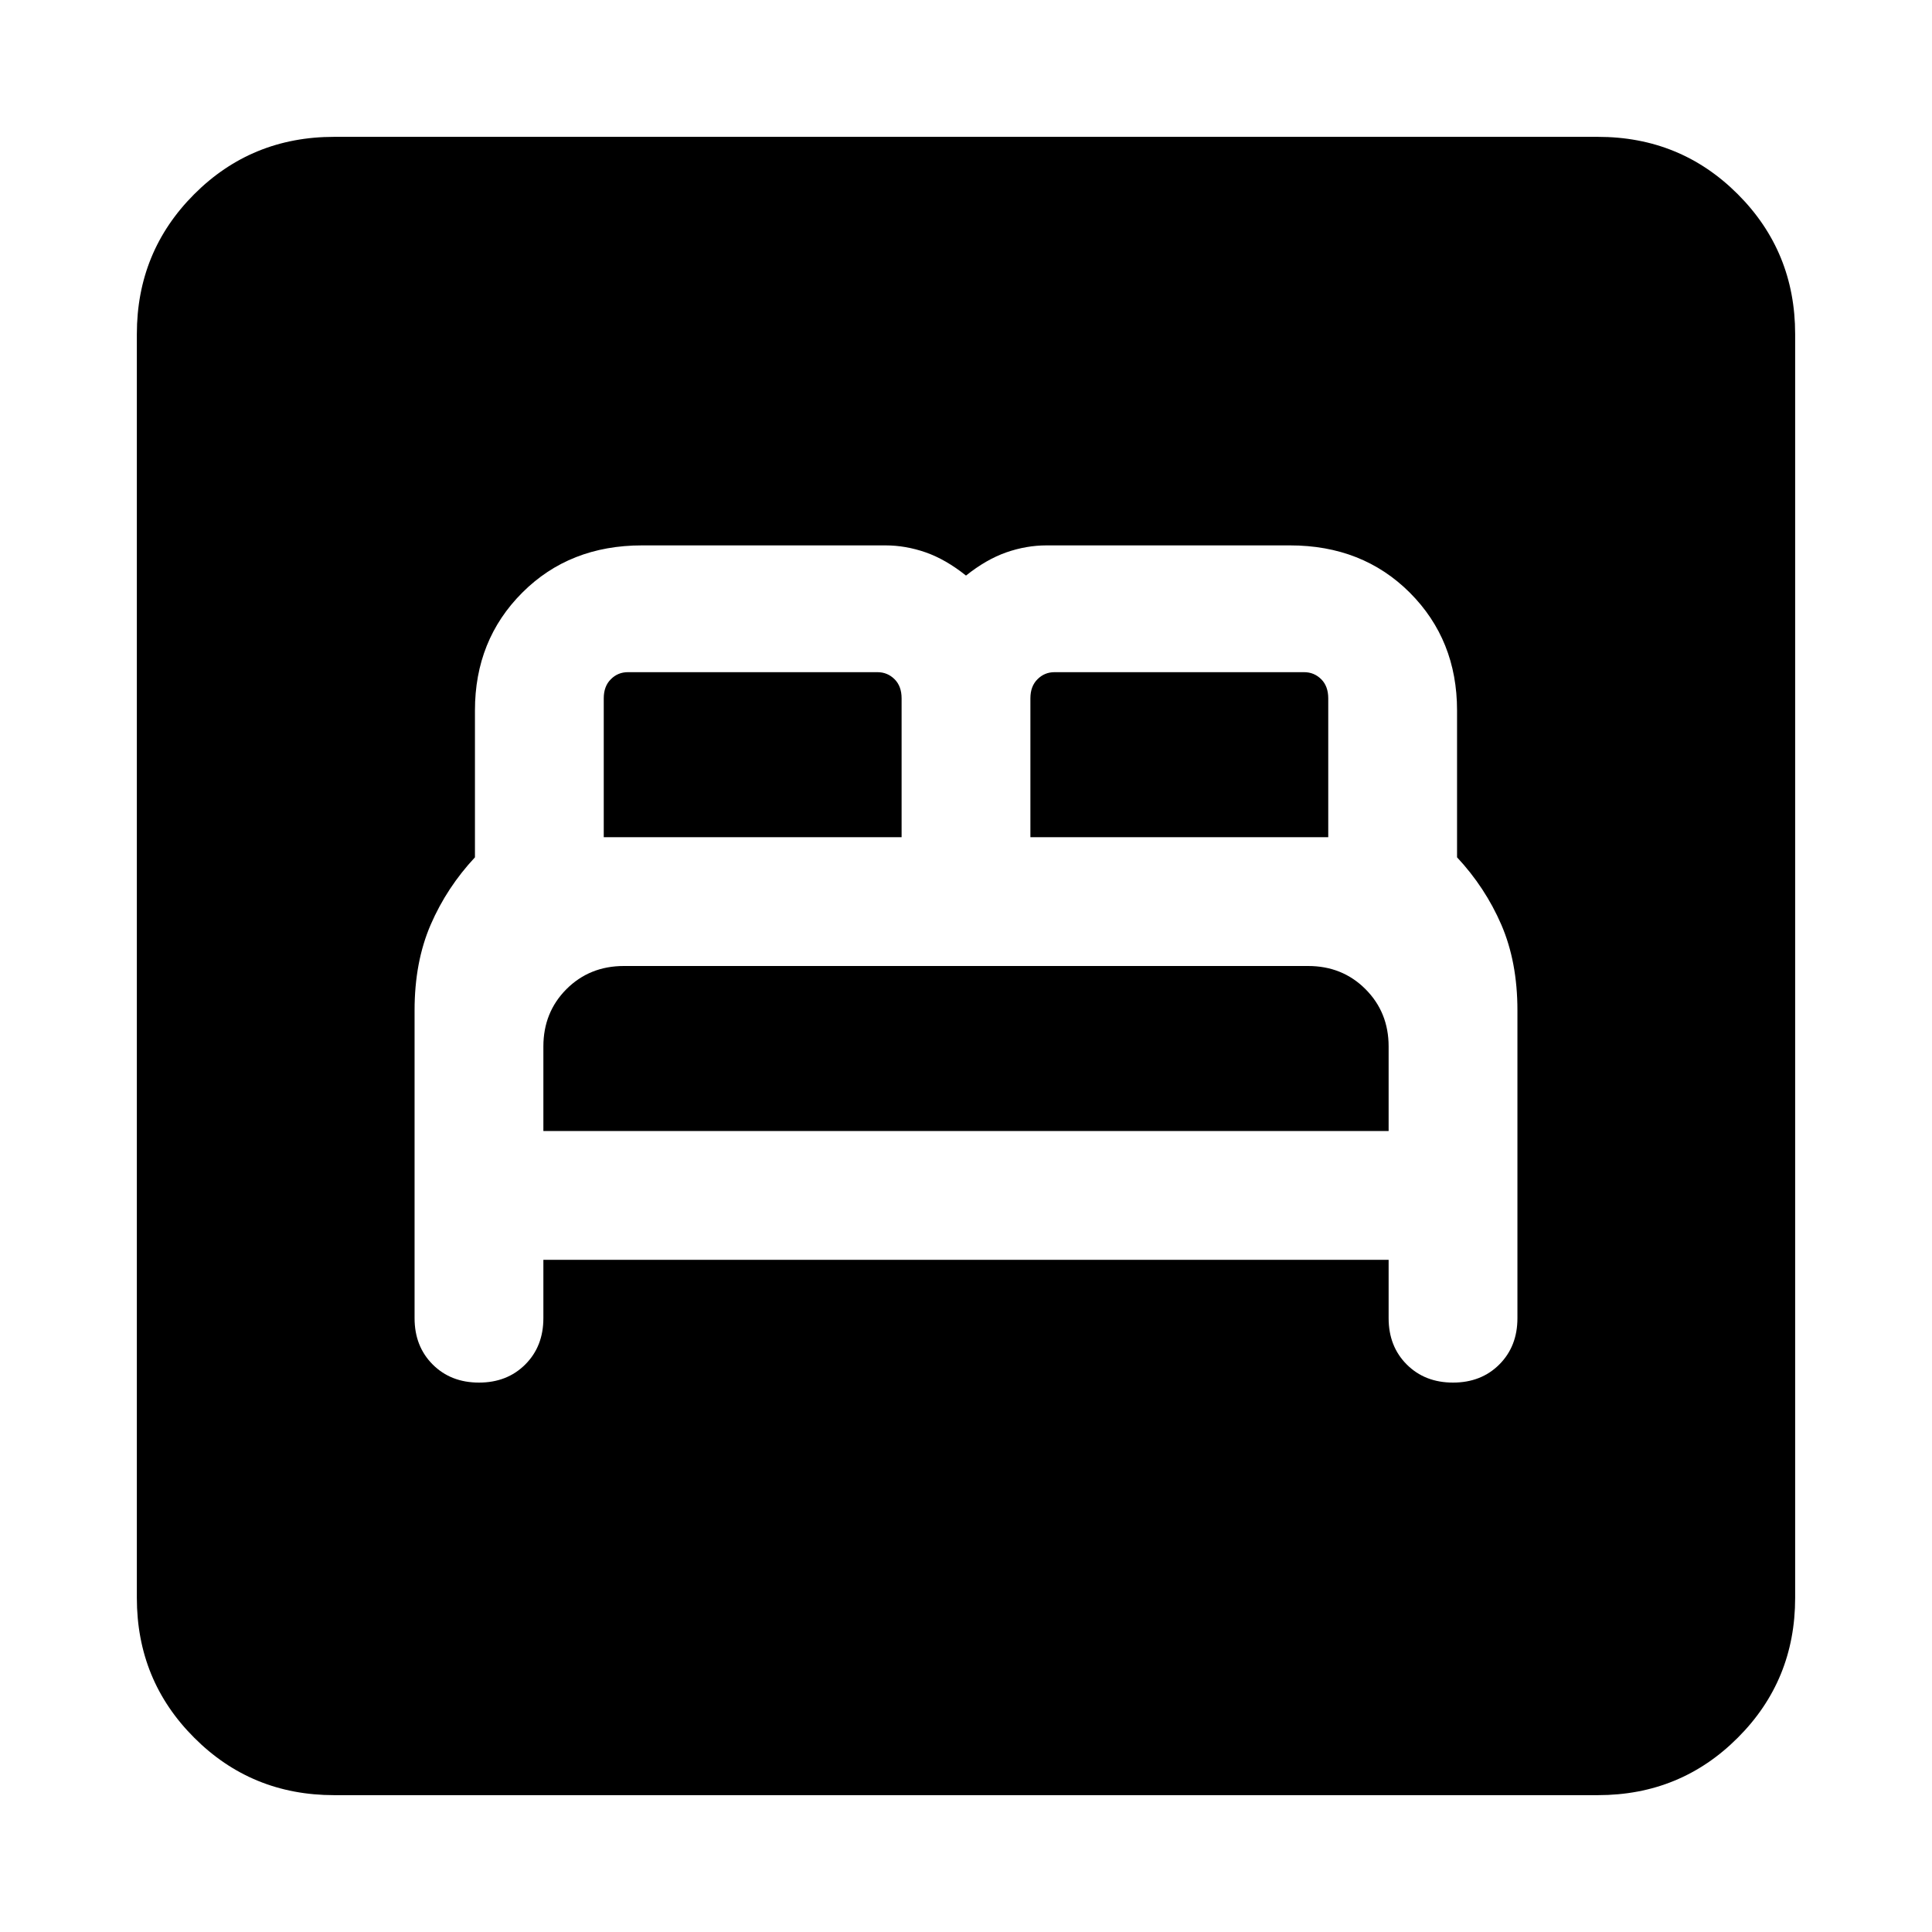 <svg xmlns="http://www.w3.org/2000/svg" height="24" width="24"><path d="M5.95 17.175Q6.3 17.175 6.525 16.95Q6.75 16.725 6.75 16.375V15.65H17.25V16.375Q17.25 16.725 17.475 16.95Q17.7 17.175 18.05 17.175Q18.4 17.175 18.625 16.95Q18.85 16.725 18.85 16.375V12.55Q18.85 11.95 18.65 11.487Q18.45 11.025 18.1 10.65V8.825Q18.1 7.95 17.513 7.362Q16.925 6.775 16.025 6.775H13Q12.75 6.775 12.5 6.862Q12.25 6.95 12 7.15Q11.75 6.95 11.5 6.862Q11.25 6.775 11 6.775H7.975Q7.075 6.775 6.488 7.362Q5.9 7.95 5.9 8.825V10.65Q5.55 11.025 5.35 11.487Q5.15 11.95 5.15 12.55V16.375Q5.15 16.725 5.375 16.95Q5.6 17.175 5.95 17.175ZM12.8 10.4V8.675Q12.8 8.525 12.888 8.438Q12.975 8.35 13.1 8.35H16.2Q16.325 8.35 16.413 8.438Q16.5 8.525 16.5 8.675V10.4ZM7.5 10.4V8.675Q7.5 8.525 7.588 8.438Q7.675 8.35 7.8 8.35H10.9Q11.025 8.35 11.113 8.438Q11.2 8.525 11.2 8.675V10.4ZM6.75 14.05V13Q6.75 12.575 7.037 12.287Q7.325 12 7.75 12H16.25Q16.675 12 16.962 12.287Q17.25 12.575 17.25 13V14.05ZM4.15 22.3Q3.125 22.3 2.413 21.587Q1.7 20.875 1.7 19.85V4.15Q1.7 3.125 2.413 2.412Q3.125 1.7 4.15 1.7H19.85Q20.875 1.7 21.587 2.412Q22.3 3.125 22.3 4.15V19.85Q22.3 20.875 21.587 21.587Q20.875 22.3 19.85 22.3Z"/></svg>